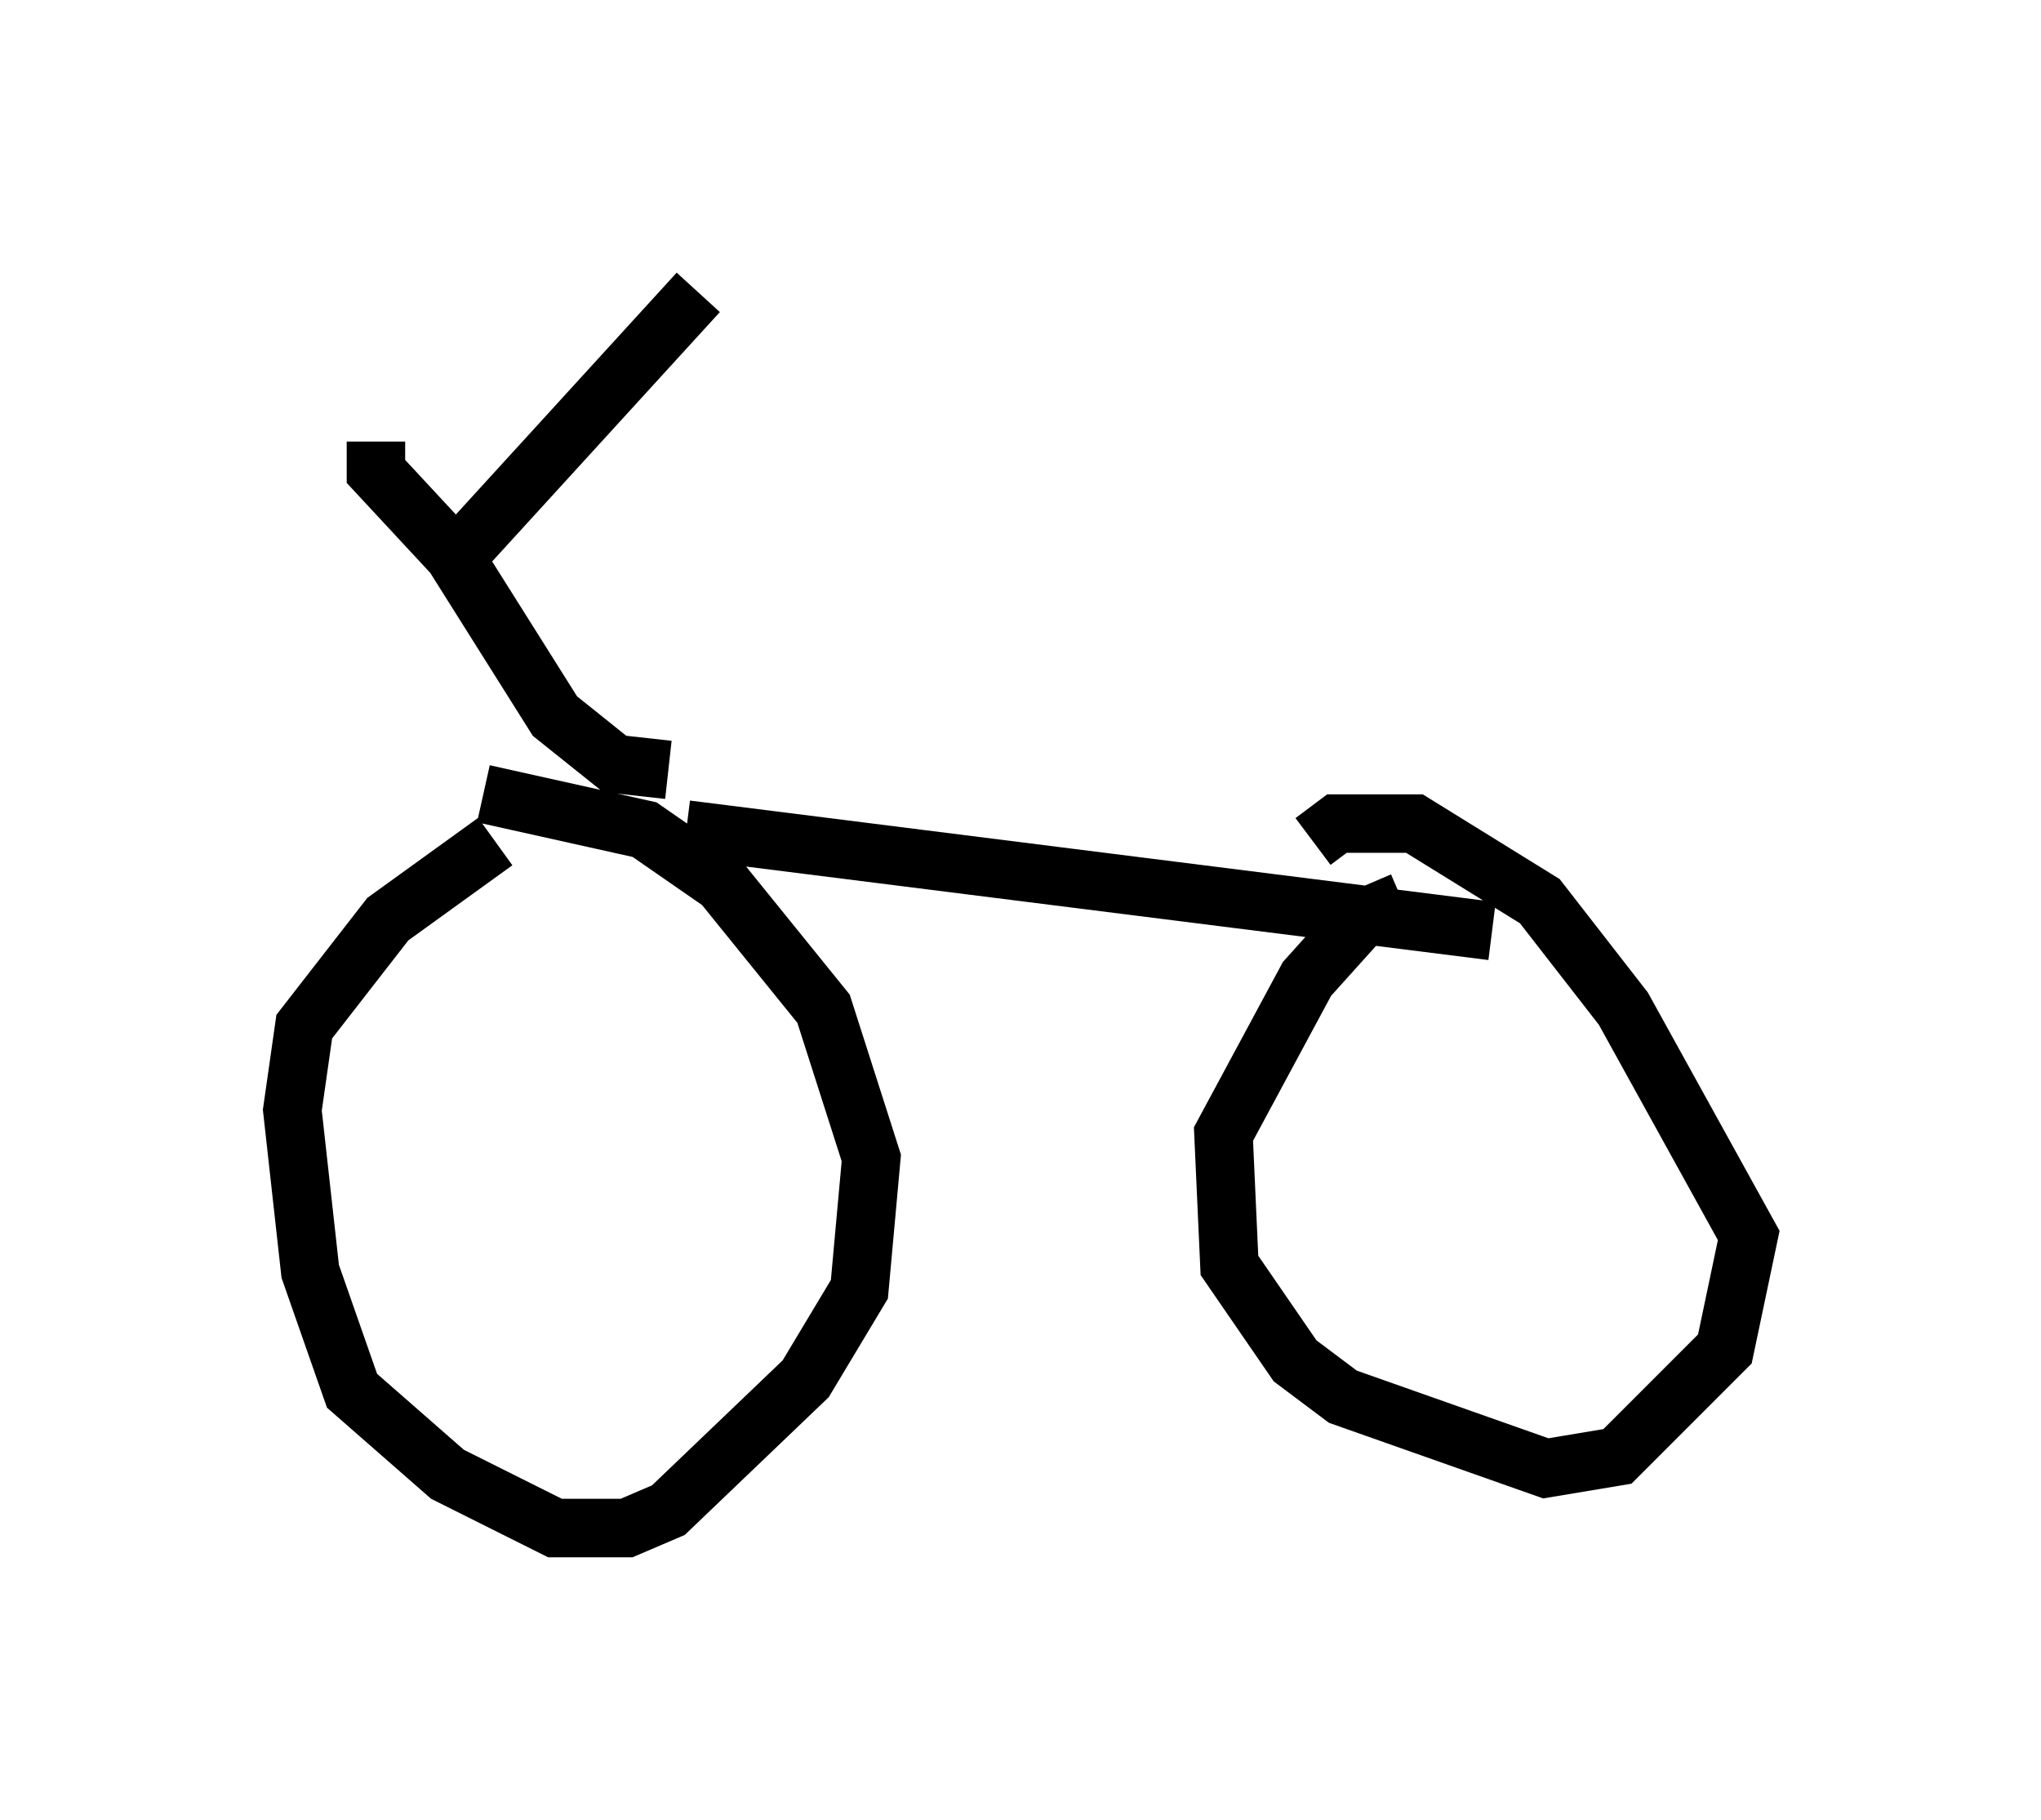 <?xml version="1.0" encoding="utf-8" ?>
<svg baseProfile="full" height="31.131" version="1.1" width="34.909" xmlns="http://www.w3.org/2000/svg" xmlns:ev="http://www.w3.org/2001/xml-events" xmlns:xlink="http://www.w3.org/1999/xlink"><defs /><rect fill="white" height="31.131" width="34.909" x="0" y="0" /><path d="M10.104, 14.086 m-1.633, 0.306 l-1.838, 1.327 -1.429, 1.838 l-0.204, 1.429 0.306, 2.756 l0.715, 2.042 1.633, 1.429 l1.838, 0.919 1.225, 0.0 l0.715, -0.306 2.348, -2.246 l0.919, -1.531 0.204, -2.246 l-0.817, -2.552 -1.735, -2.144 l-1.327, -0.919 -2.756, -0.613 m15.721, 1.838 l-0.715, 0.306 -0.919, 1.021 l-1.429, 2.654 0.102, 2.246 l1.123, 1.633 0.817, 0.613 l3.471, 1.225 1.225, -0.204 l1.838, -1.838 0.408, -1.94 l-2.144, -3.879 -1.429, -1.838 l-2.144, -1.327 -1.327, 0.0 l-0.408, 0.306 m-10.719, -0.204 l13.781, 1.735 m-14.088, -2.756 l-0.919, -0.102 -1.021, -0.817 l-1.735, -2.756 -1.327, -1.429 l0.0, -0.51 m1.225, 2.144 l4.288, -4.696 " fill="none" stroke="black" stroke-width="1" /></svg>